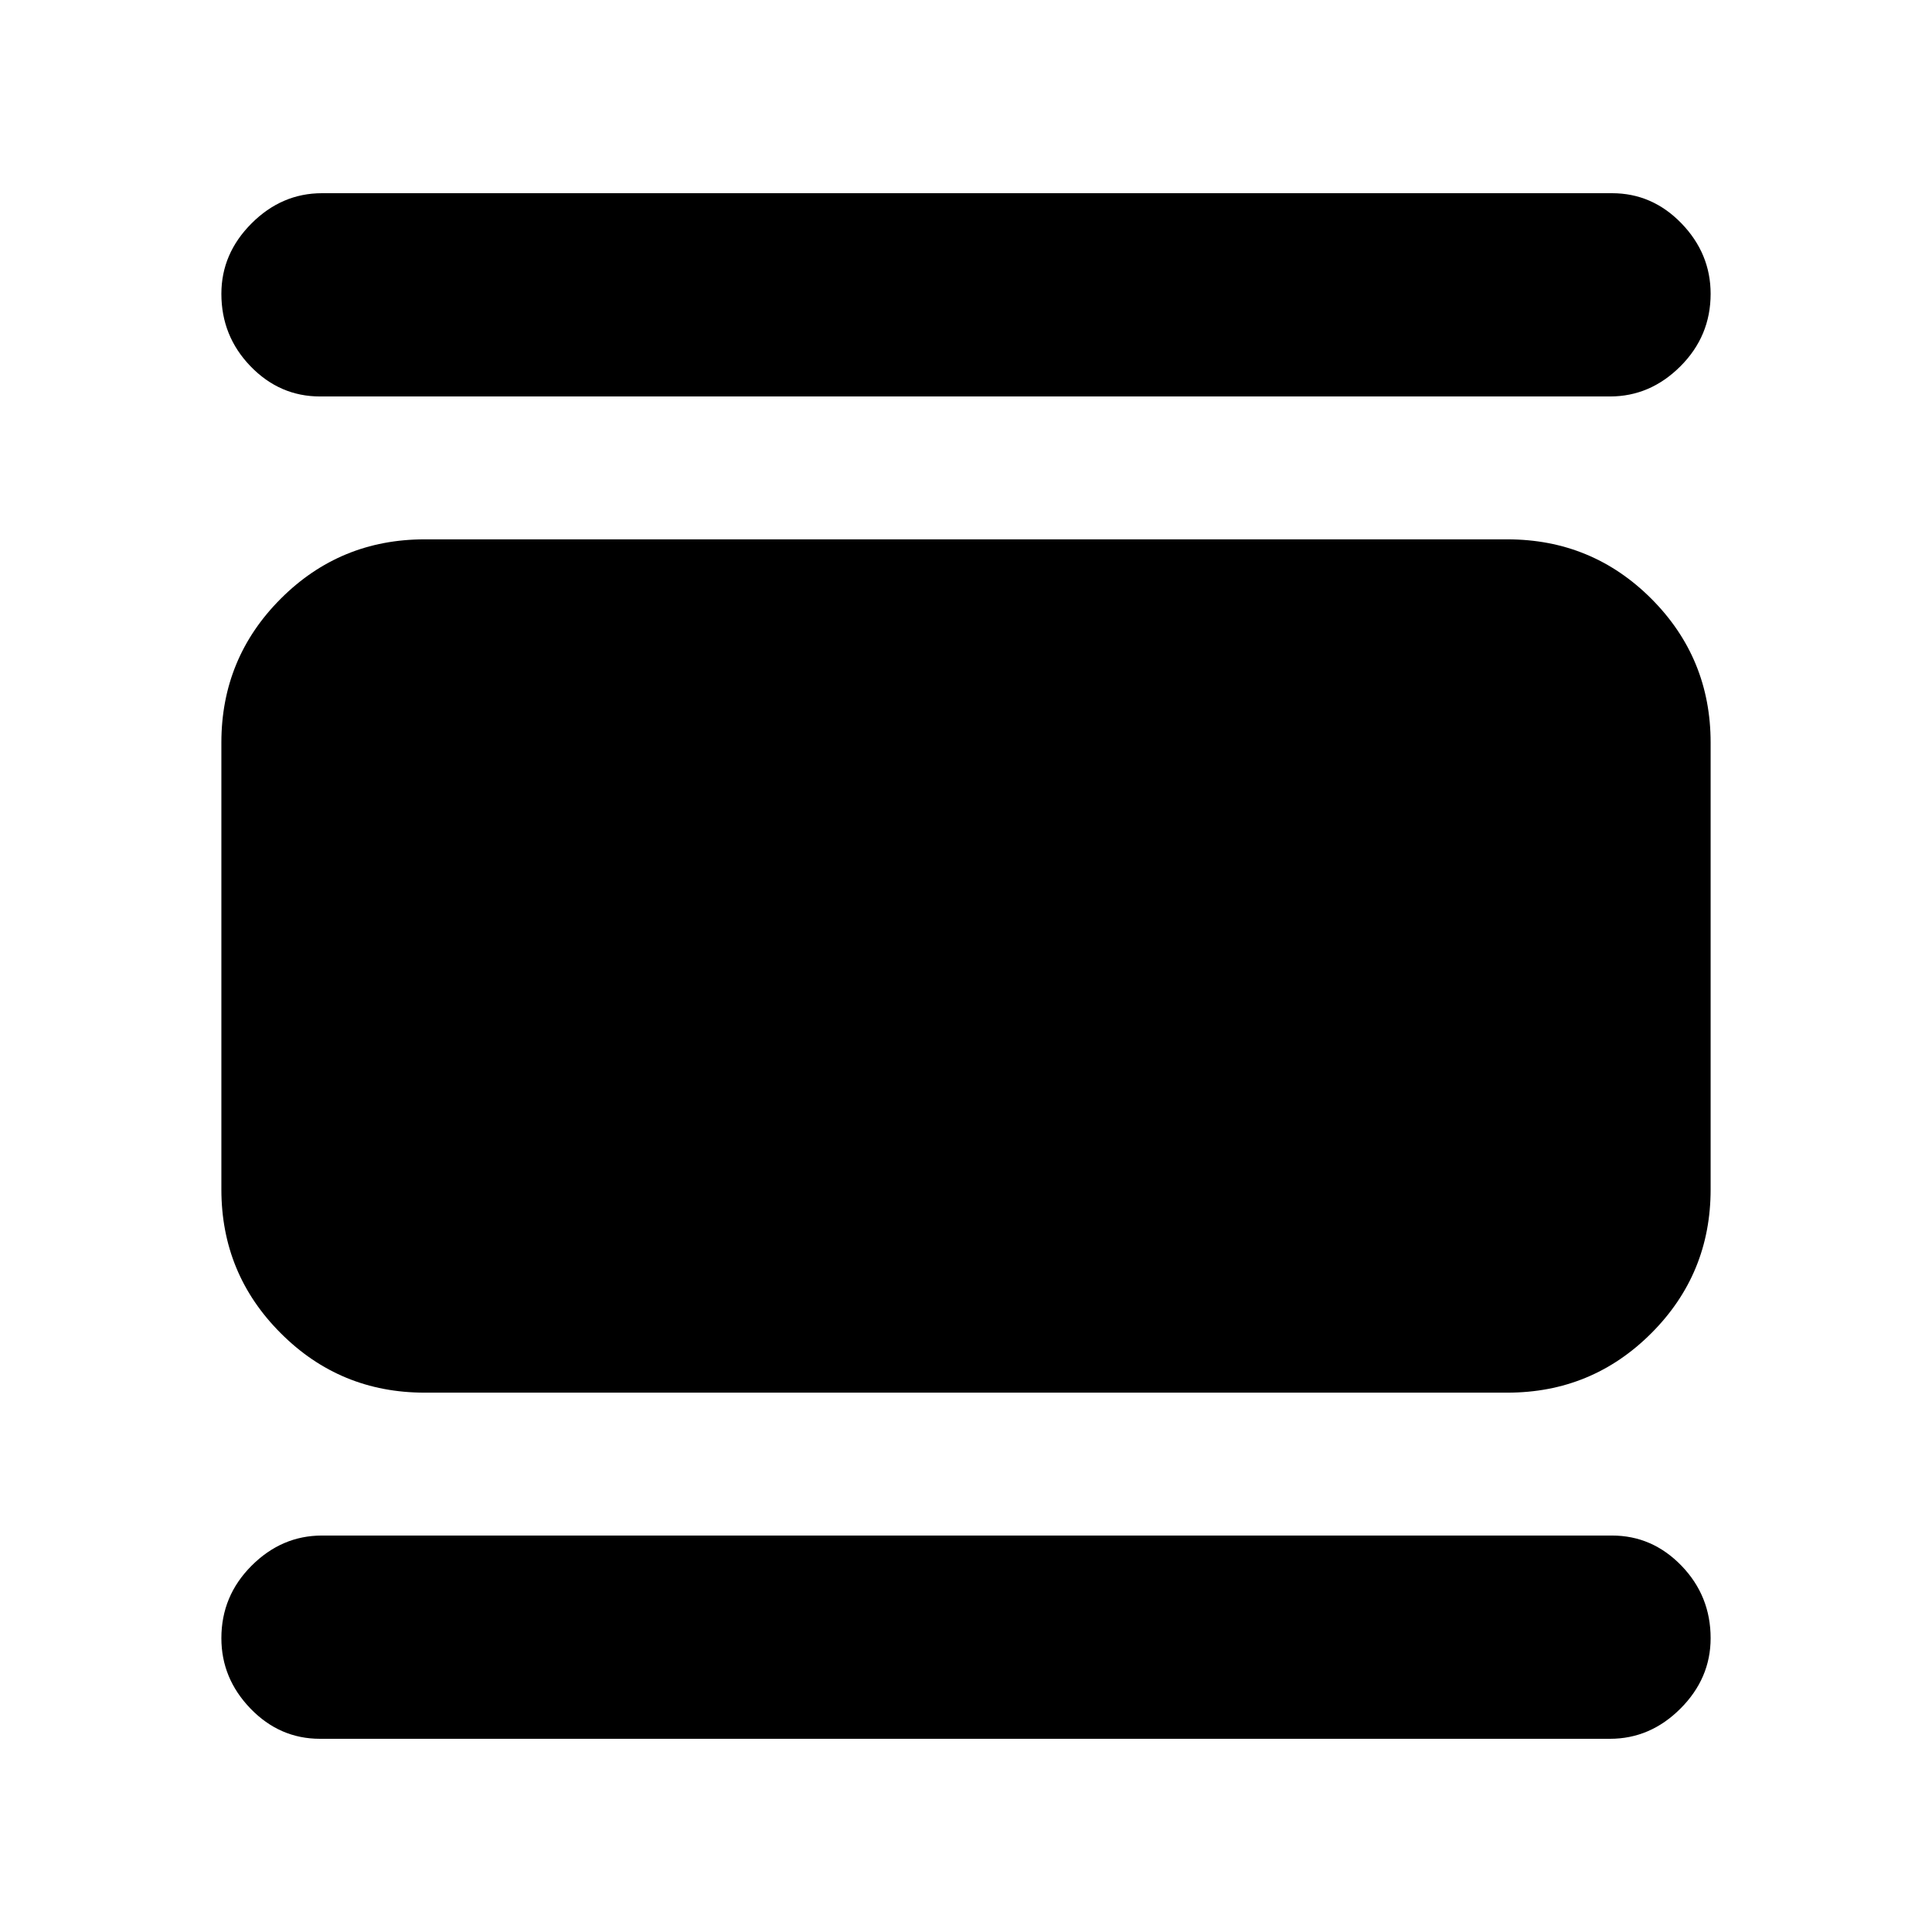 <svg xmlns="http://www.w3.org/2000/svg" height="24" width="24"><path d="M3.975 21.6Q3.475 21.6 3.112 21.225Q2.75 20.85 2.75 20.35Q2.75 19.825 3.125 19.45Q3.5 19.075 4 19.075H20.025Q20.525 19.075 20.888 19.45Q21.25 19.825 21.25 20.35Q21.25 20.85 20.875 21.225Q20.5 21.6 20 21.6ZM5.275 17.3Q4.225 17.3 3.488 16.562Q2.75 15.825 2.75 14.775V9.225Q2.75 8.175 3.488 7.437Q4.225 6.7 5.275 6.7H18.725Q19.775 6.7 20.513 7.437Q21.25 8.175 21.25 9.225V14.775Q21.25 15.825 20.513 16.562Q19.775 17.3 18.725 17.3ZM3.975 4.925Q3.475 4.925 3.112 4.55Q2.75 4.175 2.75 3.65Q2.75 3.15 3.125 2.775Q3.5 2.4 4 2.4H20.025Q20.525 2.4 20.888 2.775Q21.25 3.15 21.25 3.65Q21.25 4.175 20.875 4.55Q20.5 4.925 20 4.925Z"/></svg>